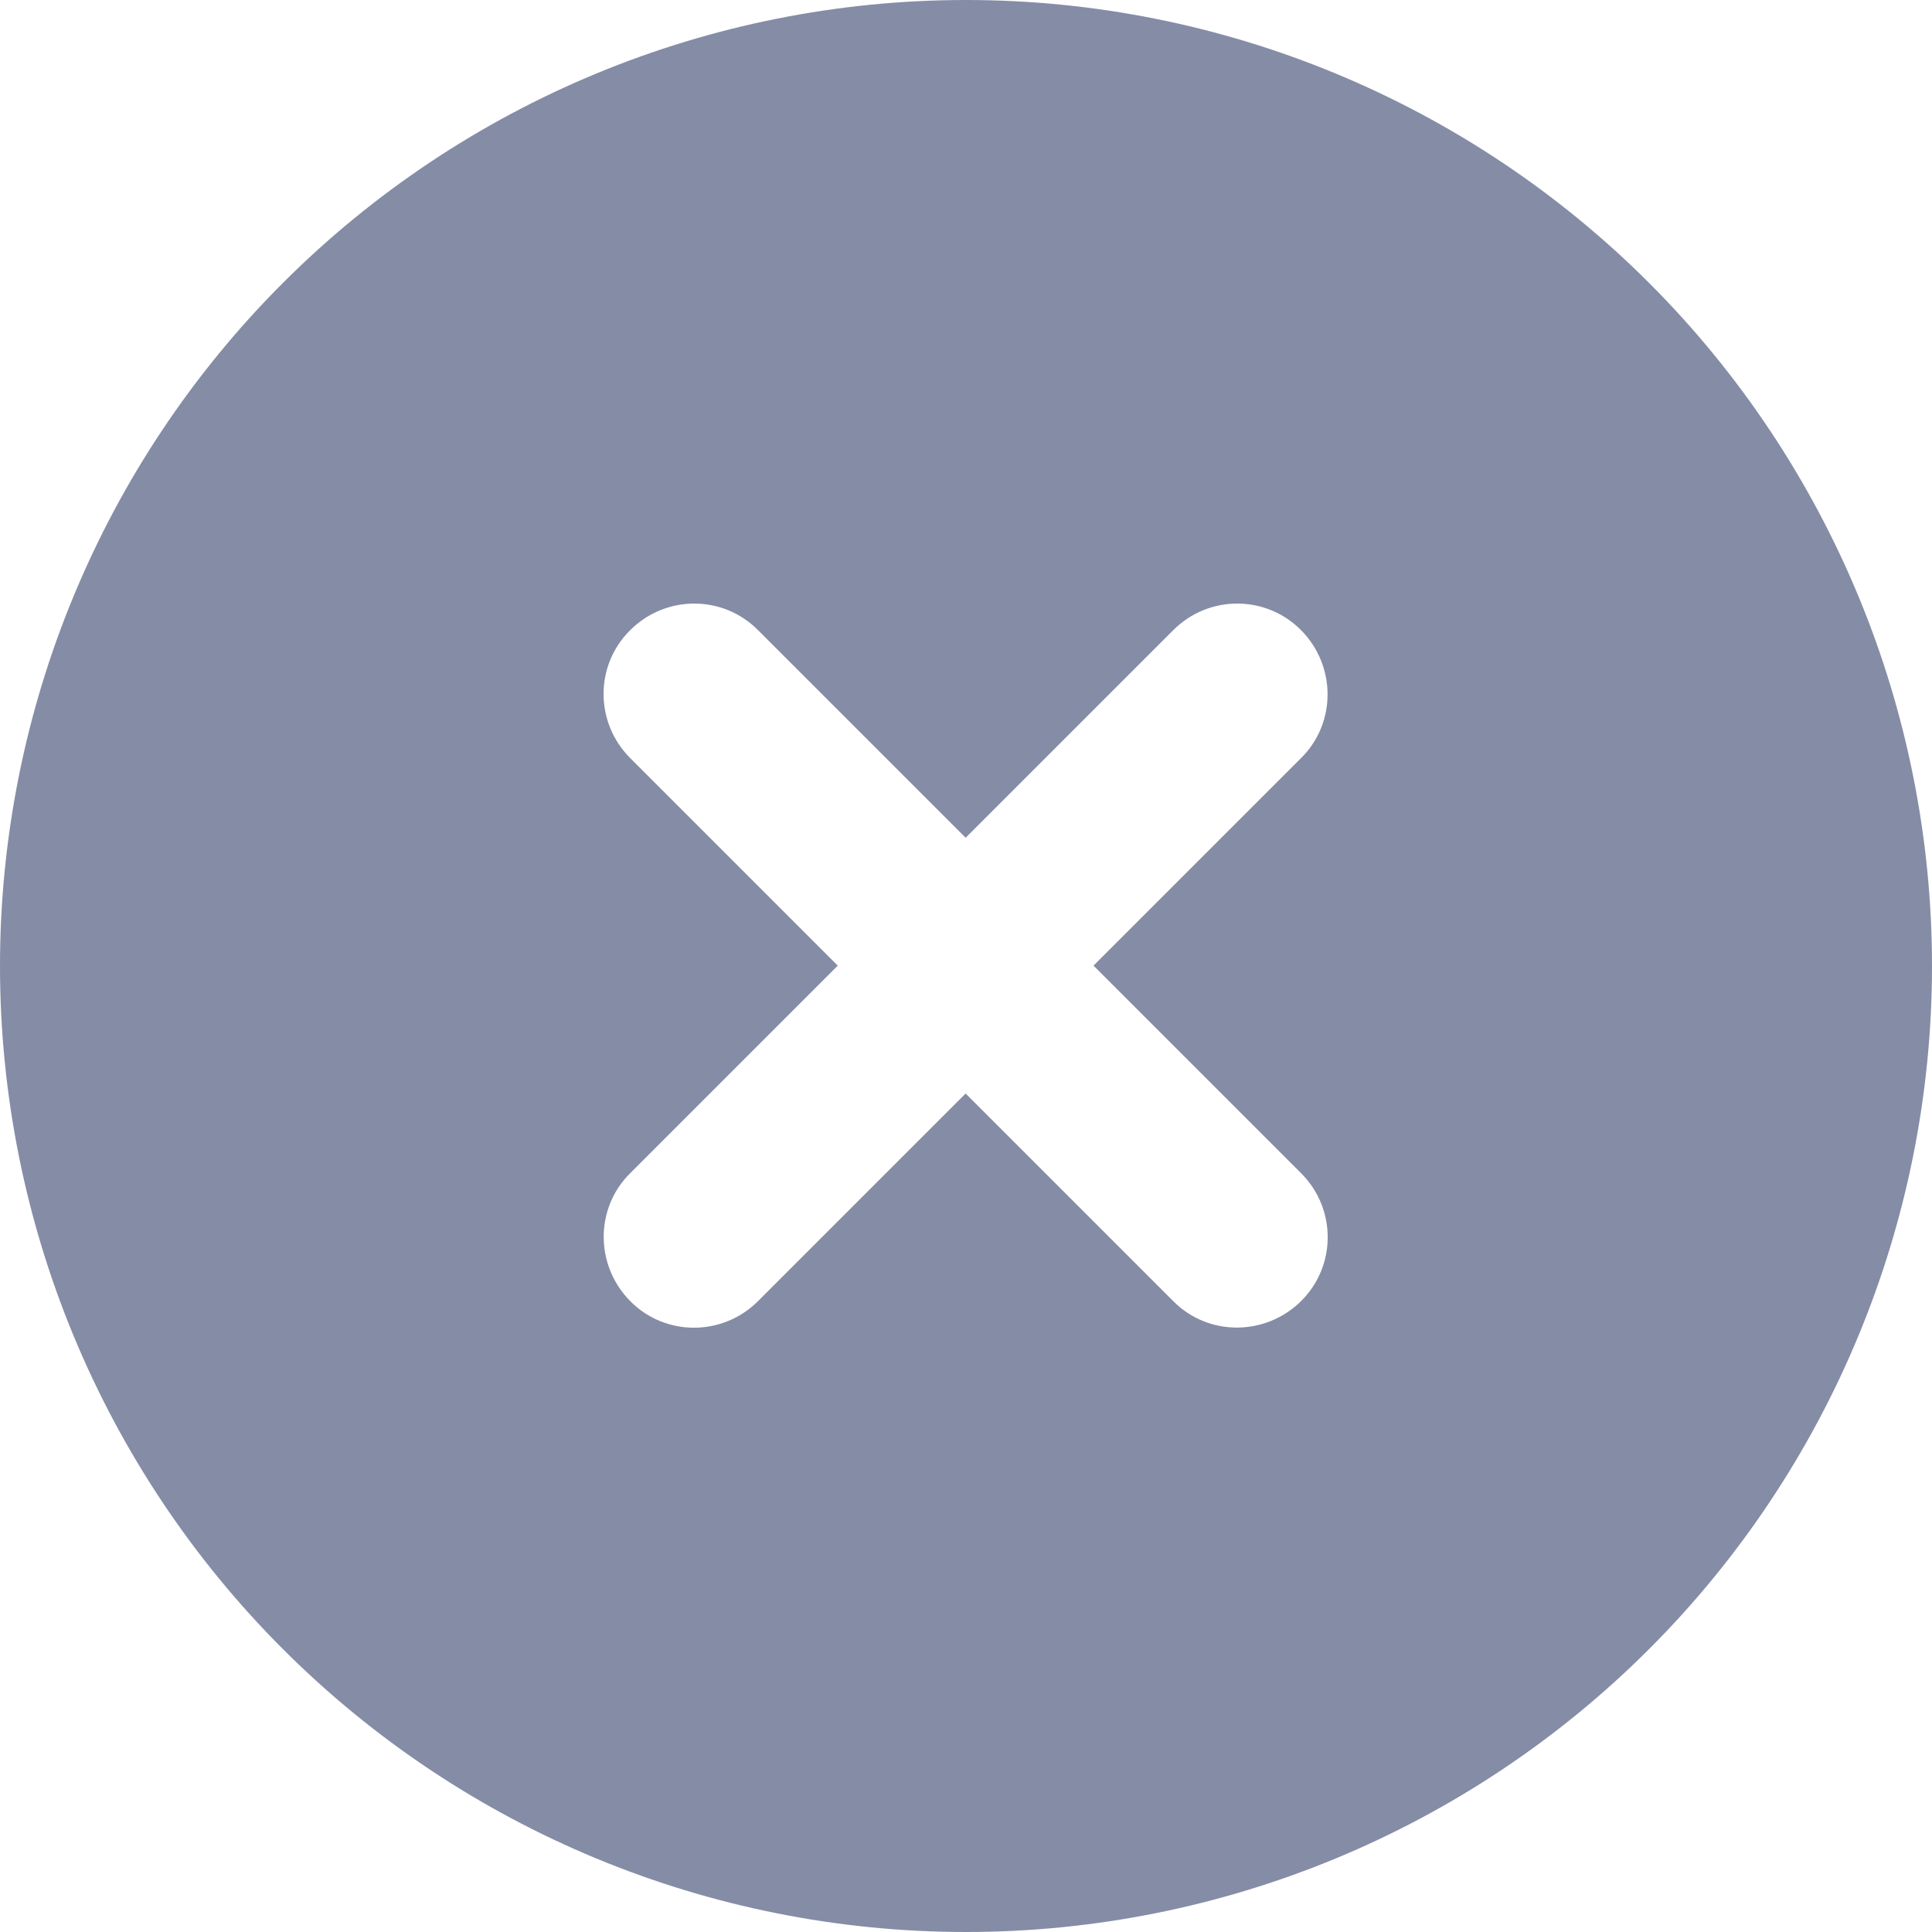 <svg width="16" height="16" viewBox="0 0 16 16" fill="none" xmlns="http://www.w3.org/2000/svg">
<path d="M8 16C10.122 16 12.157 15.157 13.657 13.657C15.157 12.157 16 10.122 16 8C16 5.878 15.157 3.843 13.657 2.343C12.157 0.843 10.122 0 8 0C5.878 0 3.843 0.843 2.343 2.343C0.843 3.843 0 5.878 0 8C0 10.122 0.843 12.157 2.343 13.657C3.843 15.157 5.878 16 8 16ZM5.219 5.219C5.513 4.925 5.987 4.925 6.278 5.219L7.997 6.938L9.716 5.219C10.009 4.925 10.484 4.925 10.775 5.219C11.066 5.513 11.069 5.987 10.775 6.278L9.056 7.997L10.775 9.716C11.069 10.009 11.069 10.484 10.775 10.775C10.481 11.066 10.006 11.069 9.716 10.775L7.997 9.056L6.278 10.775C5.984 11.069 5.509 11.069 5.219 10.775C4.928 10.481 4.925 10.006 5.219 9.716L6.938 7.997L5.219 6.278C4.925 5.984 4.925 5.509 5.219 5.219Z" fill="#858CA6"/>
</svg>
